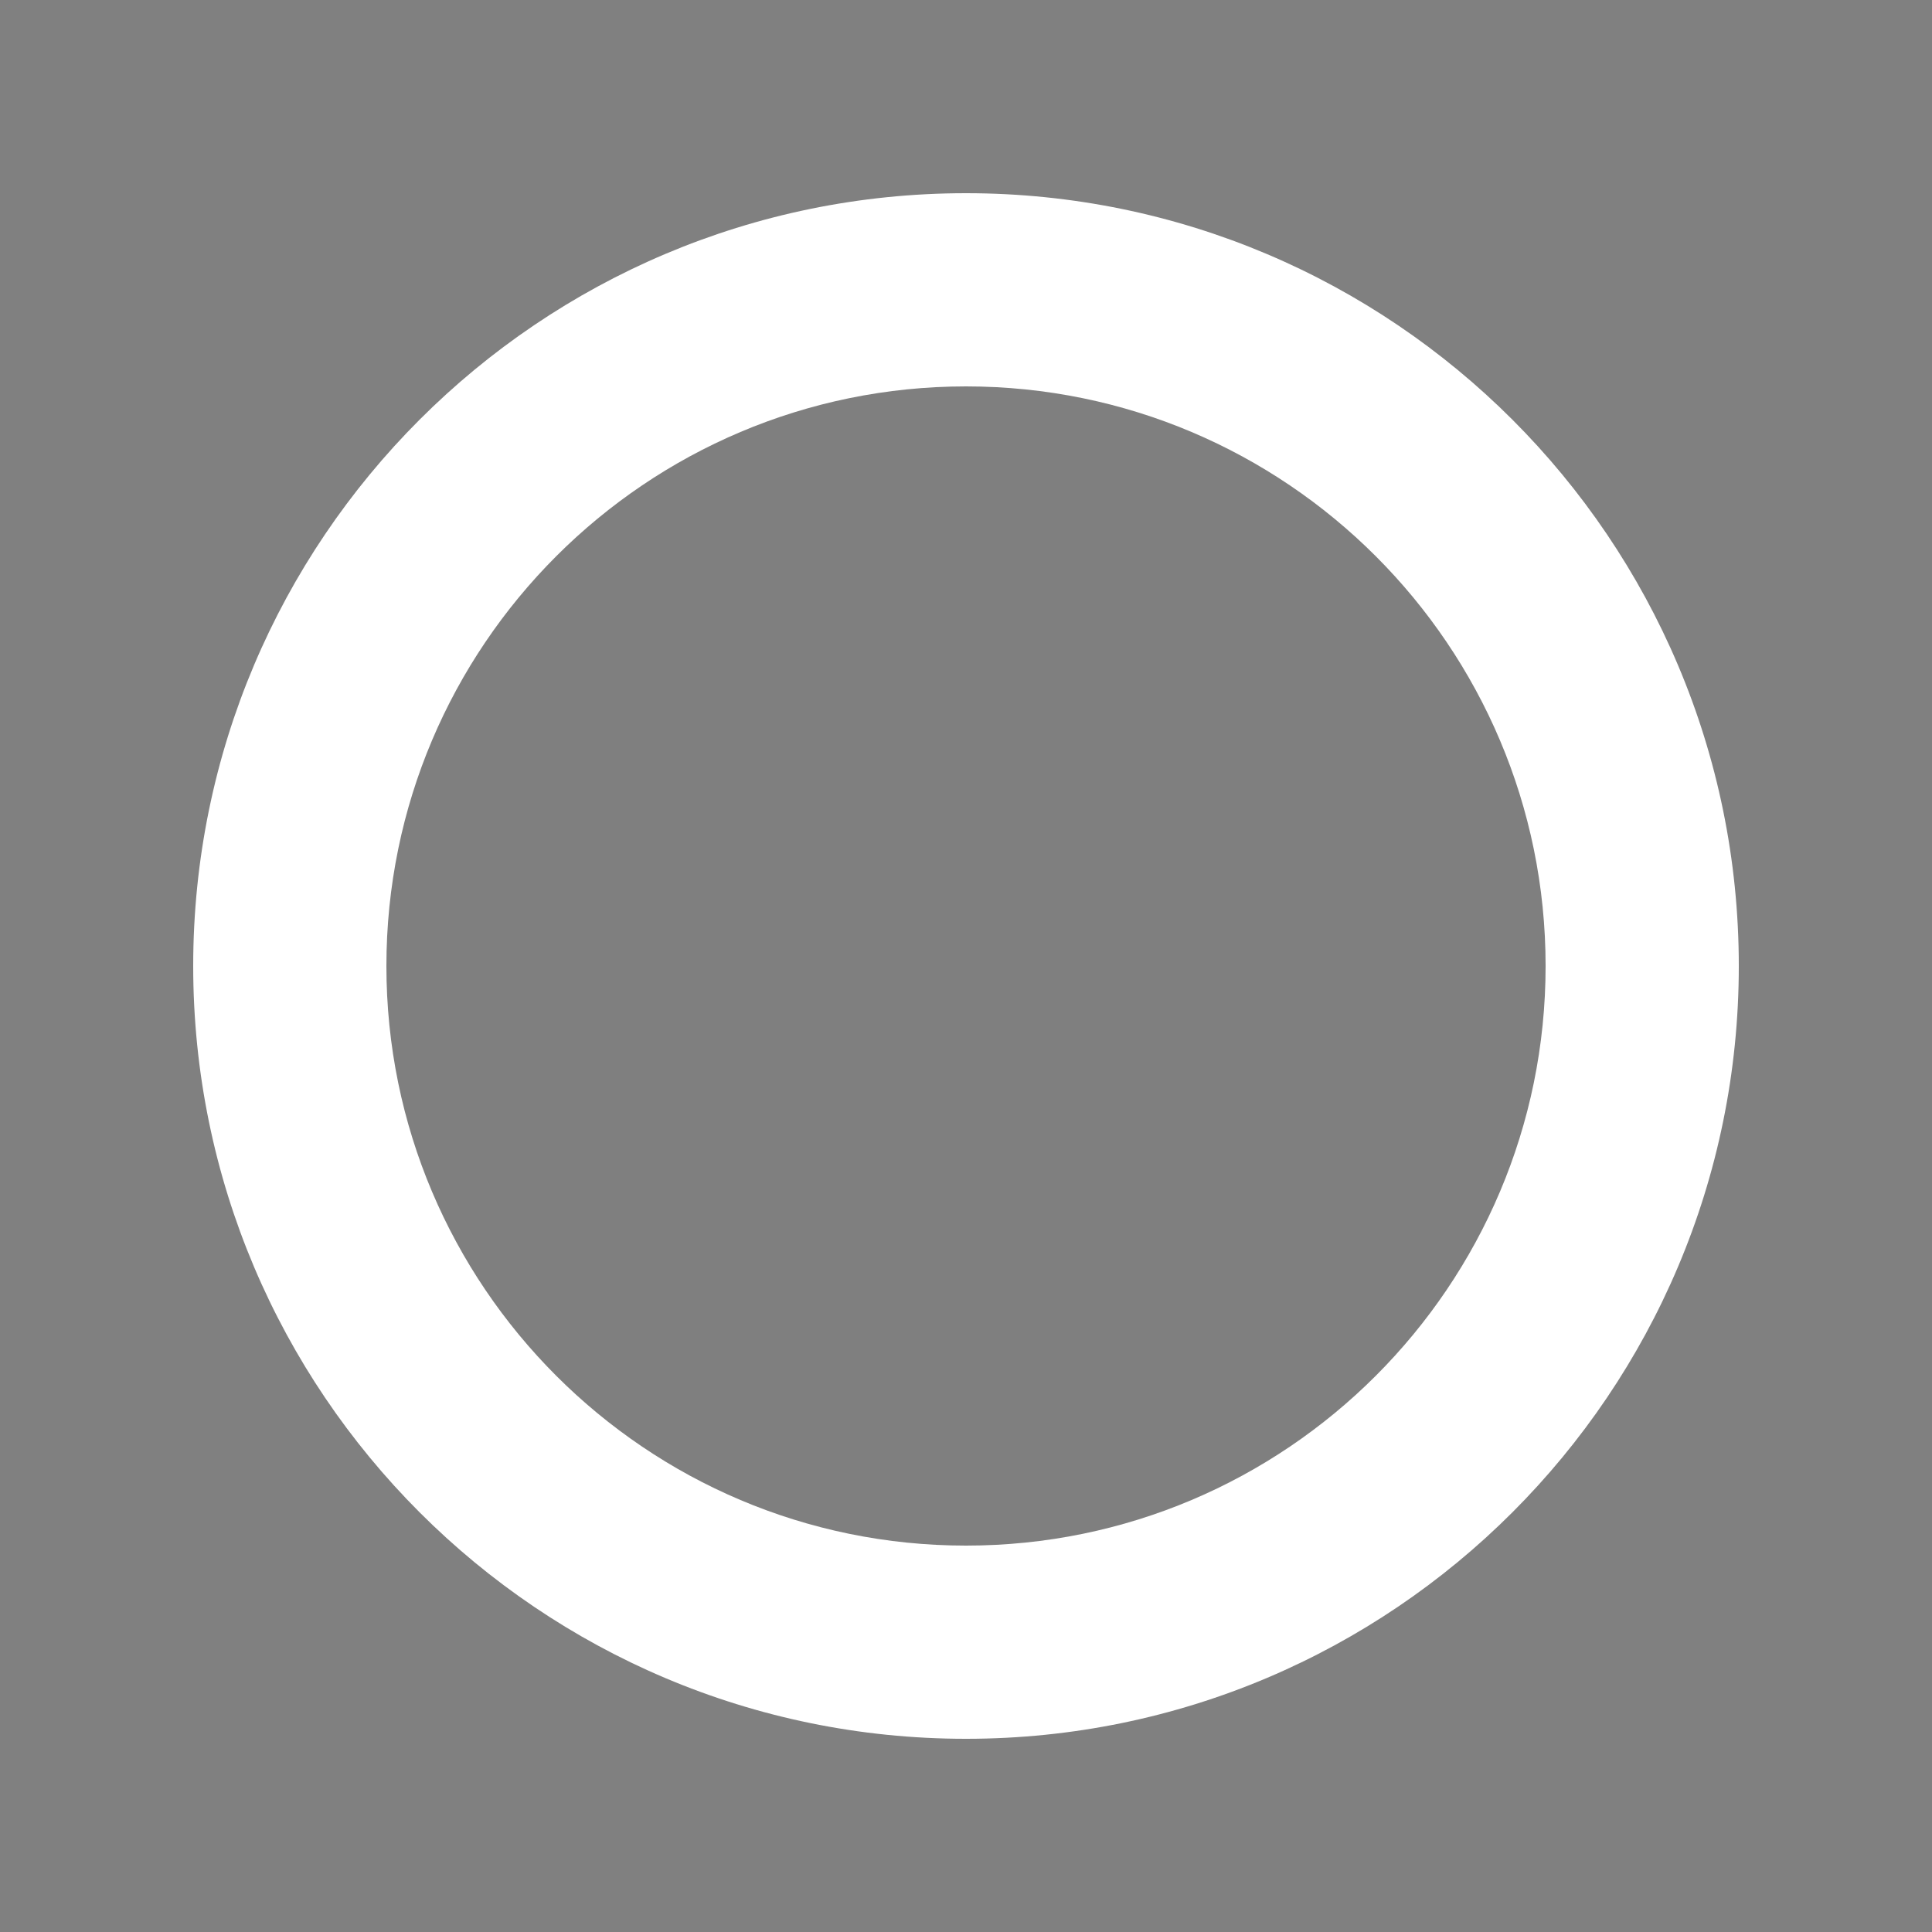 <svg width="10" height="10"><rect width="100%" height="100%" fill="#808080" stroke="none"/><path d="M 1 5 C 1 2.792 2.792 1 5 1 C 7.208 1 9 2.792 9 5 C 9 7.208 7.208 9 5 9 C 2.792 9 1 7.208 1 5 Z" fill="#FFF"/><path d="M 2 5 C 2 3.344 3.344 2 5 2 C 6.656 2 8 3.344 8 5 C 8 6.656 6.656 8 5 8 C 3.344 8 2 6.656 2 5 Z" fill-opacity="0.5"/></svg>